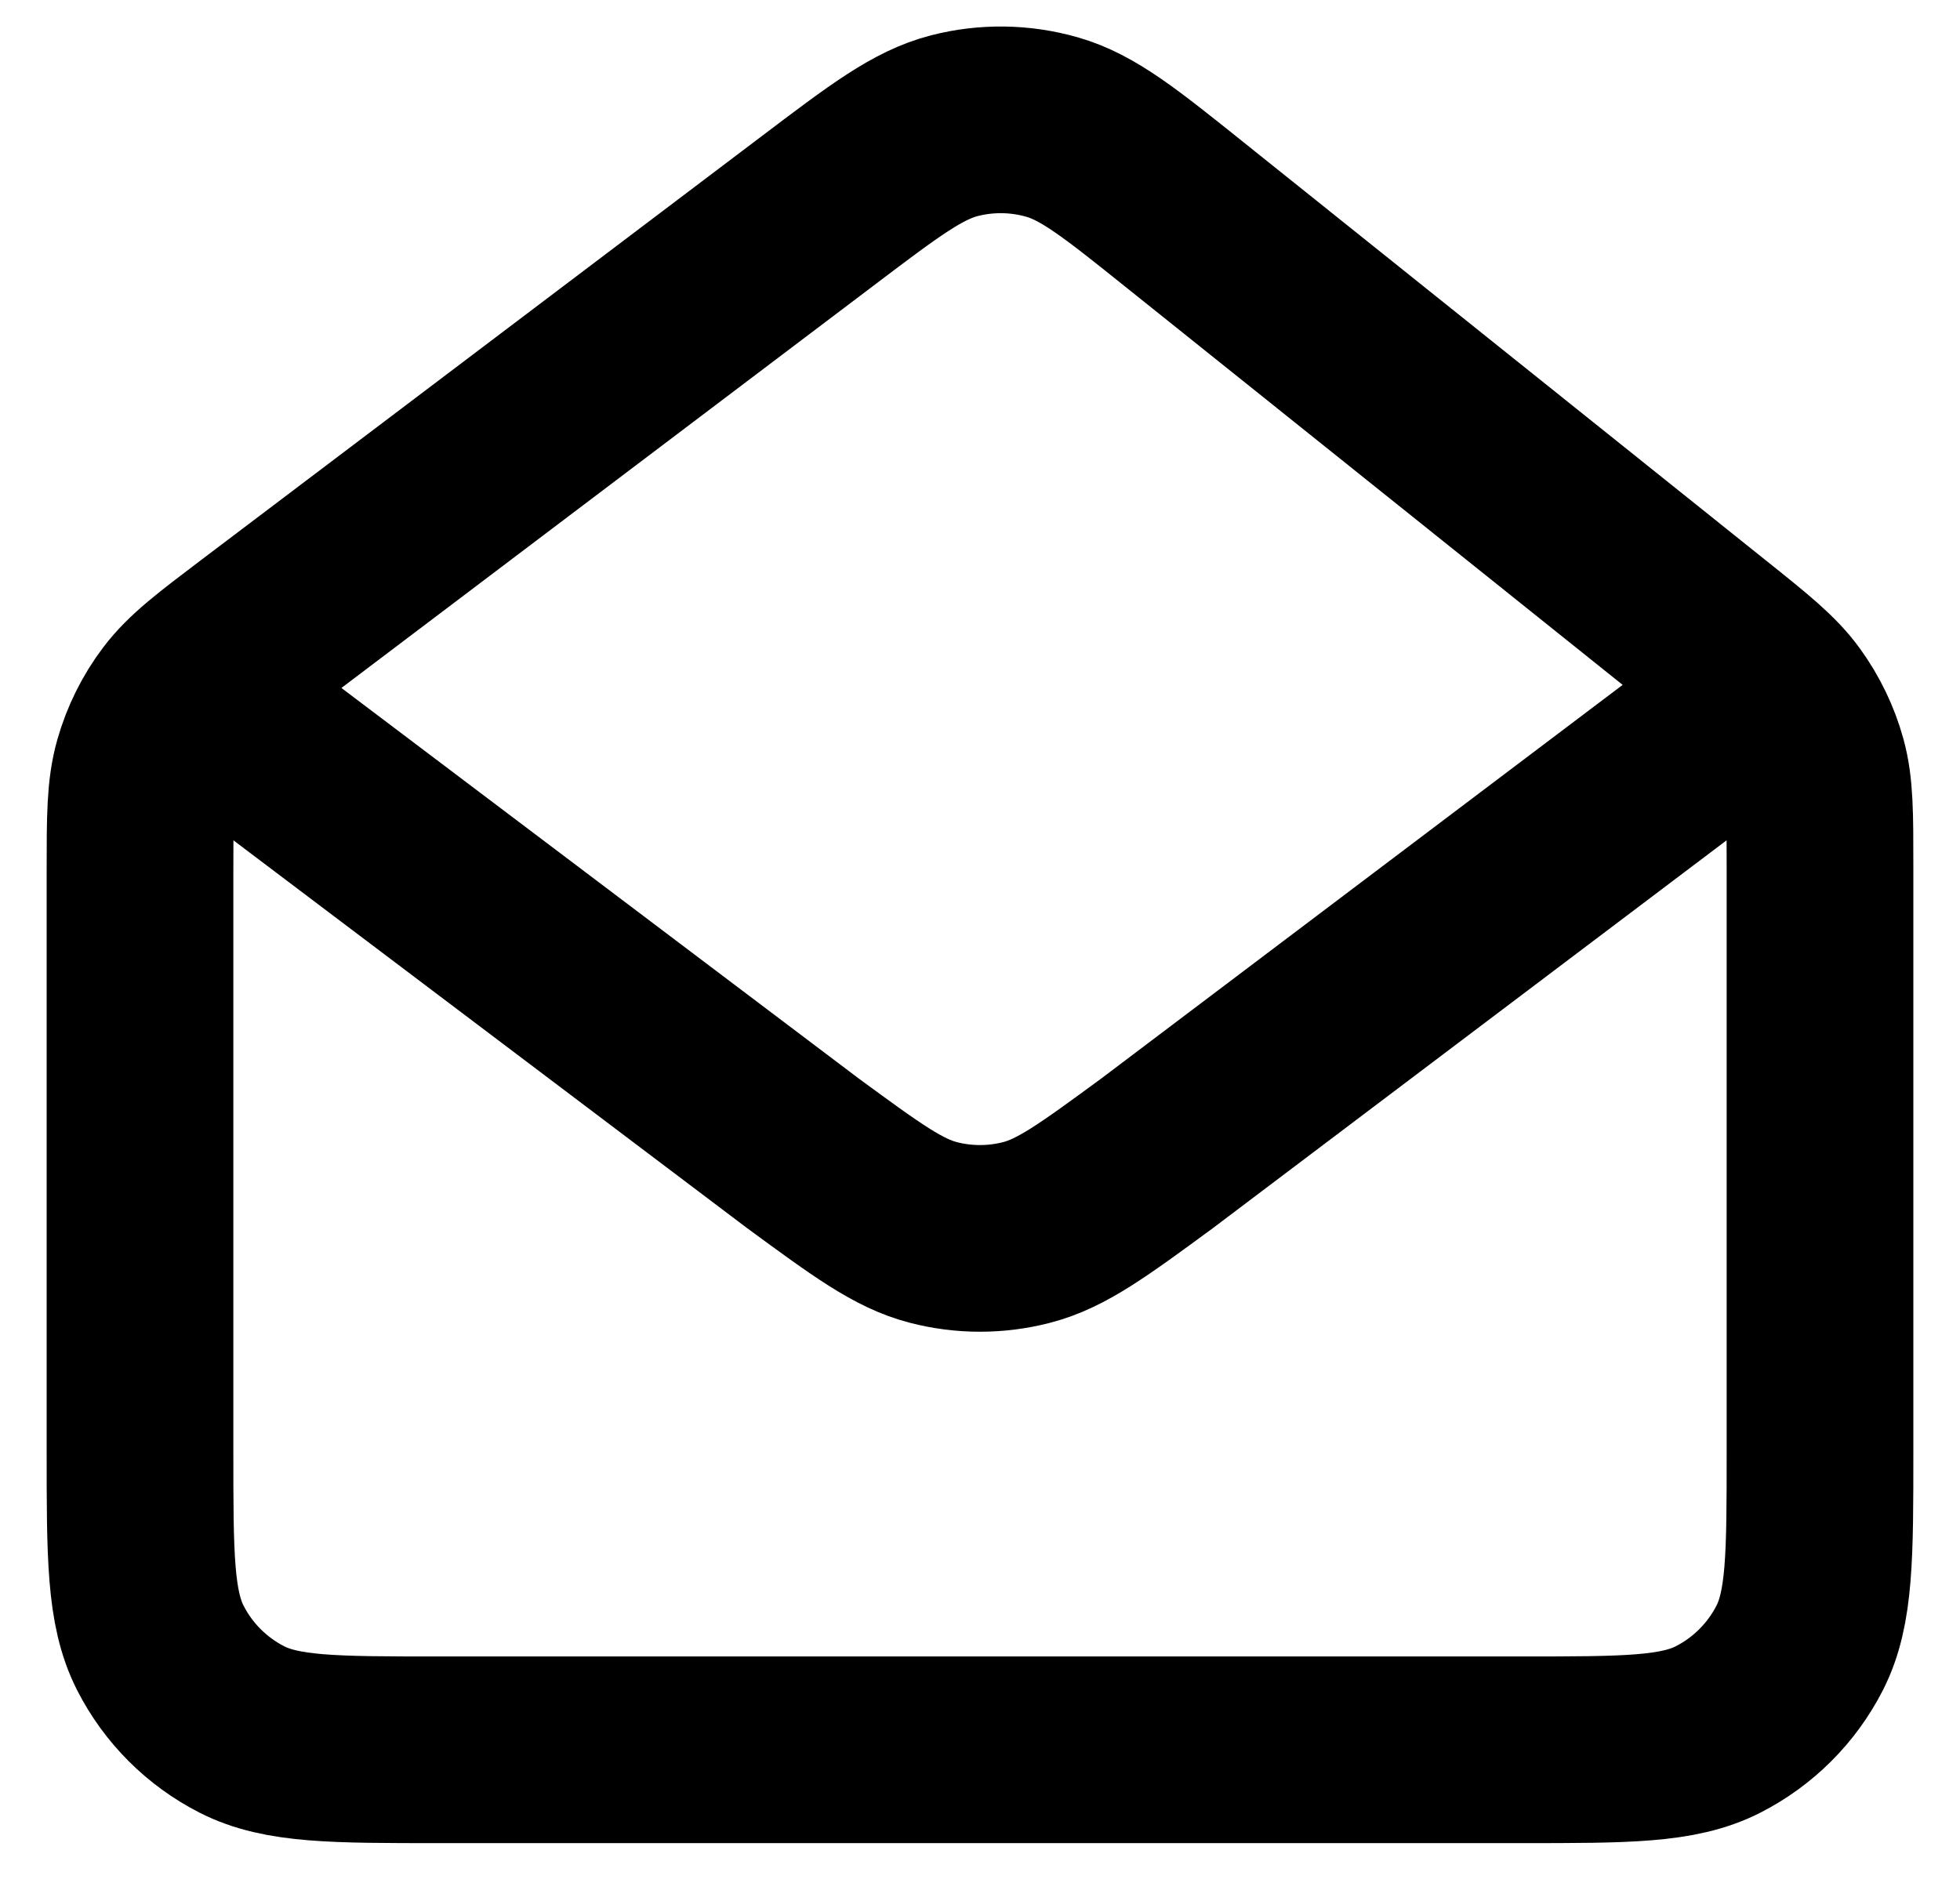 <svg width="28" height="27" viewBox="0 0 28 27" fill="none" xmlns="http://www.w3.org/2000/svg">
<path d="M3.333 10.334L11.477 16.483L11.48 16.485C12.384 17.148 12.836 17.48 13.332 17.608C13.77 17.722 14.23 17.722 14.668 17.608C15.164 17.48 15.618 17.147 16.523 16.483L24.667 10.334M24.4 9.053L16.935 3.076C16.008 2.333 15.544 1.962 15.029 1.815C14.574 1.685 14.092 1.678 13.634 1.796C13.115 1.929 12.641 2.286 11.694 3.003L3.693 9.053C3.072 9.523 2.762 9.758 2.538 10.054C2.339 10.317 2.192 10.614 2.102 10.931C2 11.289 2 11.678 2 12.456V20.734C2 22.227 2 22.974 2.291 23.545C2.546 24.046 2.954 24.454 3.456 24.71C4.026 25 4.772 25 6.263 25H21.738C23.228 25 23.973 25 24.543 24.71C25.045 24.454 25.454 24.046 25.71 23.544C26 22.974 26 22.229 26 20.738V12.369C26 11.626 26 11.252 25.905 10.907C25.82 10.599 25.679 10.309 25.492 10.05C25.281 9.759 24.988 9.523 24.4 9.053Z" stroke="black" stroke-width="2.667" stroke-linecap="round" stroke-linejoin="round"/>
</svg>
